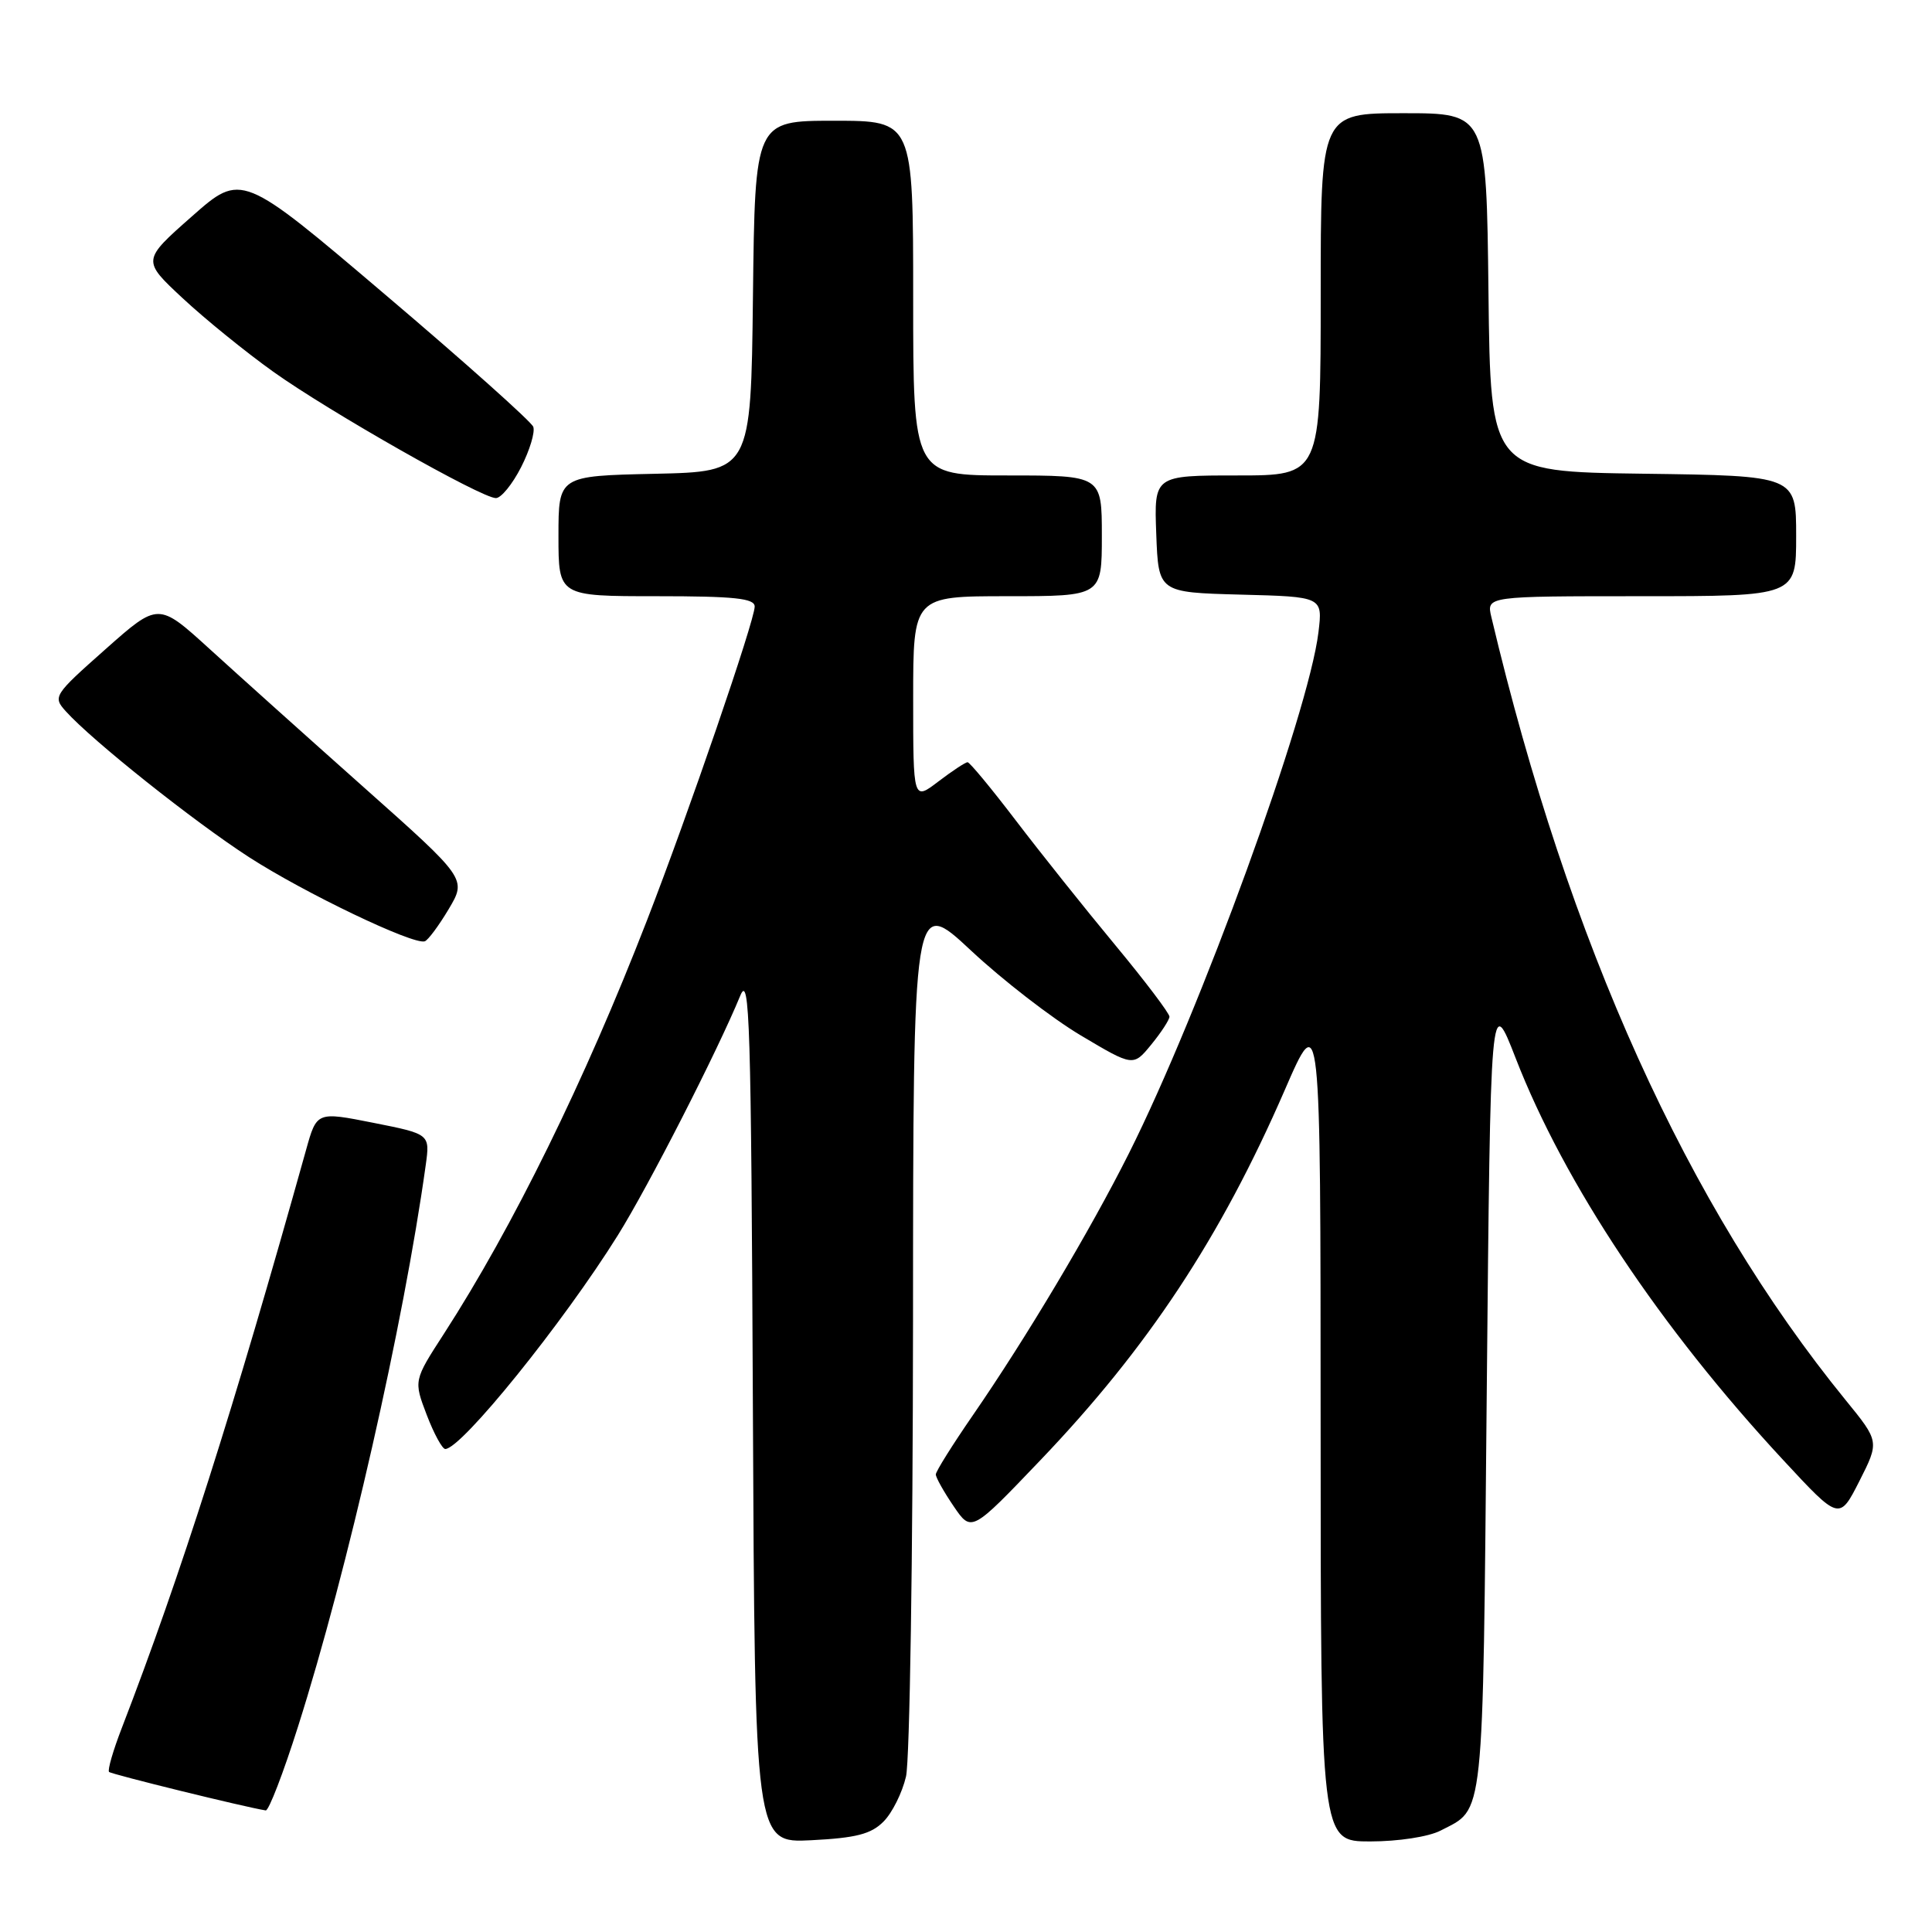 <?xml version="1.0" encoding="UTF-8" standalone="no"?>
<!DOCTYPE svg PUBLIC "-//W3C//DTD SVG 1.1//EN" "http://www.w3.org/Graphics/SVG/1.1/DTD/svg11.dtd" >
<svg xmlns="http://www.w3.org/2000/svg" xmlns:xlink="http://www.w3.org/1999/xlink" version="1.1" viewBox="0 0 256 256">
 <g >
 <path fill="currentColor"
d=" M 117.06 241.38 C 118.21 240.24 119.55 237.55 120.05 235.40 C 120.55 233.26 120.96 206.14 120.98 175.15 C 121.00 118.80 121.00 118.80 128.65 125.94 C 132.85 129.87 139.41 134.94 143.23 137.21 C 150.16 141.33 150.16 141.33 152.55 138.41 C 153.86 136.81 154.94 135.15 154.96 134.72 C 154.98 134.30 151.74 130.01 147.75 125.20 C 143.76 120.39 137.85 112.98 134.61 108.73 C 131.37 104.48 128.49 101.00 128.21 101.00 C 127.92 101.00 126.18 102.15 124.34 103.55 C 121.00 106.10 121.00 106.10 121.00 92.55 C 121.00 79.00 121.00 79.00 133.50 79.00 C 146.00 79.00 146.00 79.00 146.00 71.00 C 146.00 63.00 146.00 63.00 133.50 63.00 C 121.00 63.00 121.00 63.00 121.00 39.50 C 121.00 16.00 121.00 16.00 110.52 16.00 C 100.04 16.00 100.04 16.00 99.77 39.25 C 99.50 62.50 99.50 62.50 86.75 62.78 C 74.00 63.06 74.00 63.06 74.00 71.03 C 74.00 79.00 74.00 79.00 87.00 79.00 C 97.32 79.00 100.00 79.28 100.00 80.37 C 100.00 82.22 91.20 107.86 85.71 122.00 C 77.46 143.26 67.97 162.56 58.83 176.72 C 54.81 182.93 54.81 182.93 56.54 187.47 C 57.49 189.96 58.60 192.00 59.00 192.00 C 61.13 192.00 74.63 175.28 81.88 163.66 C 85.94 157.15 95.06 139.30 98.09 131.93 C 99.33 128.91 99.53 135.46 99.76 186.36 C 100.02 244.22 100.02 244.22 107.50 243.84 C 113.42 243.54 115.42 243.03 117.06 241.38 Z  M 190.87 242.57 C 196.73 239.53 196.46 242.14 197.00 184.67 C 197.50 131.64 197.50 131.64 200.84 140.23 C 207.30 156.85 219.98 175.90 236.31 193.49 C 243.72 201.48 243.72 201.48 246.38 196.25 C 249.03 191.01 249.03 191.01 244.54 185.50 C 223.57 159.75 207.87 125.03 197.61 81.75 C 196.96 79.00 196.96 79.00 217.48 79.00 C 238.00 79.00 238.00 79.00 238.00 71.02 C 238.00 63.04 238.00 63.04 217.75 62.77 C 197.50 62.50 197.50 62.50 197.23 38.75 C 196.96 15.00 196.96 15.00 185.98 15.00 C 175.00 15.00 175.00 15.00 175.00 39.00 C 175.00 63.00 175.00 63.00 163.96 63.00 C 152.92 63.00 152.92 63.00 153.21 70.75 C 153.50 78.50 153.50 78.50 164.39 78.79 C 175.27 79.07 175.27 79.07 174.70 83.79 C 173.40 94.53 159.03 134.03 149.57 152.86 C 144.43 163.10 135.95 177.32 128.88 187.57 C 126.20 191.46 124.00 194.97 124.00 195.37 C 124.00 195.78 125.06 197.67 126.36 199.58 C 128.72 203.05 128.72 203.05 137.86 193.48 C 152.10 178.58 161.73 164.00 170.21 144.50 C 174.98 133.50 174.98 133.50 174.99 188.75 C 175.00 244.00 175.00 244.00 181.55 244.00 C 185.28 244.00 189.29 243.38 190.87 242.57 Z  M 39.50 228.75 C 46.05 208.12 53.49 175.40 56.41 154.39 C 56.98 150.27 56.98 150.27 49.48 148.78 C 41.97 147.29 41.97 147.29 40.55 152.39 C 30.91 186.87 23.93 208.77 16.15 228.94 C 14.99 231.93 14.23 234.56 14.45 234.79 C 14.78 235.11 32.52 239.47 35.21 239.89 C 35.61 239.95 37.54 234.94 39.50 228.75 Z  M 59.45 120.47 C 61.84 116.45 61.84 116.45 48.17 104.29 C 40.65 97.60 31.46 89.35 27.74 85.96 C 20.98 79.81 20.98 79.81 13.96 86.04 C 7.11 92.11 6.98 92.32 8.72 94.25 C 12.23 98.15 25.64 108.82 33.00 113.58 C 40.34 118.32 54.74 125.22 56.28 124.73 C 56.71 124.59 58.13 122.68 59.45 120.47 Z  M 69.05 61.90 C 70.20 59.65 70.92 57.24 70.66 56.55 C 70.39 55.86 61.59 47.99 51.09 39.08 C 32.01 22.86 32.01 22.86 25.42 28.68 C 18.82 34.50 18.82 34.50 24.21 39.52 C 27.17 42.28 32.56 46.65 36.20 49.25 C 43.64 54.56 63.79 66.00 65.71 66.00 C 66.40 66.00 67.90 64.16 69.05 61.90 Z "/>
</g>
</svg>